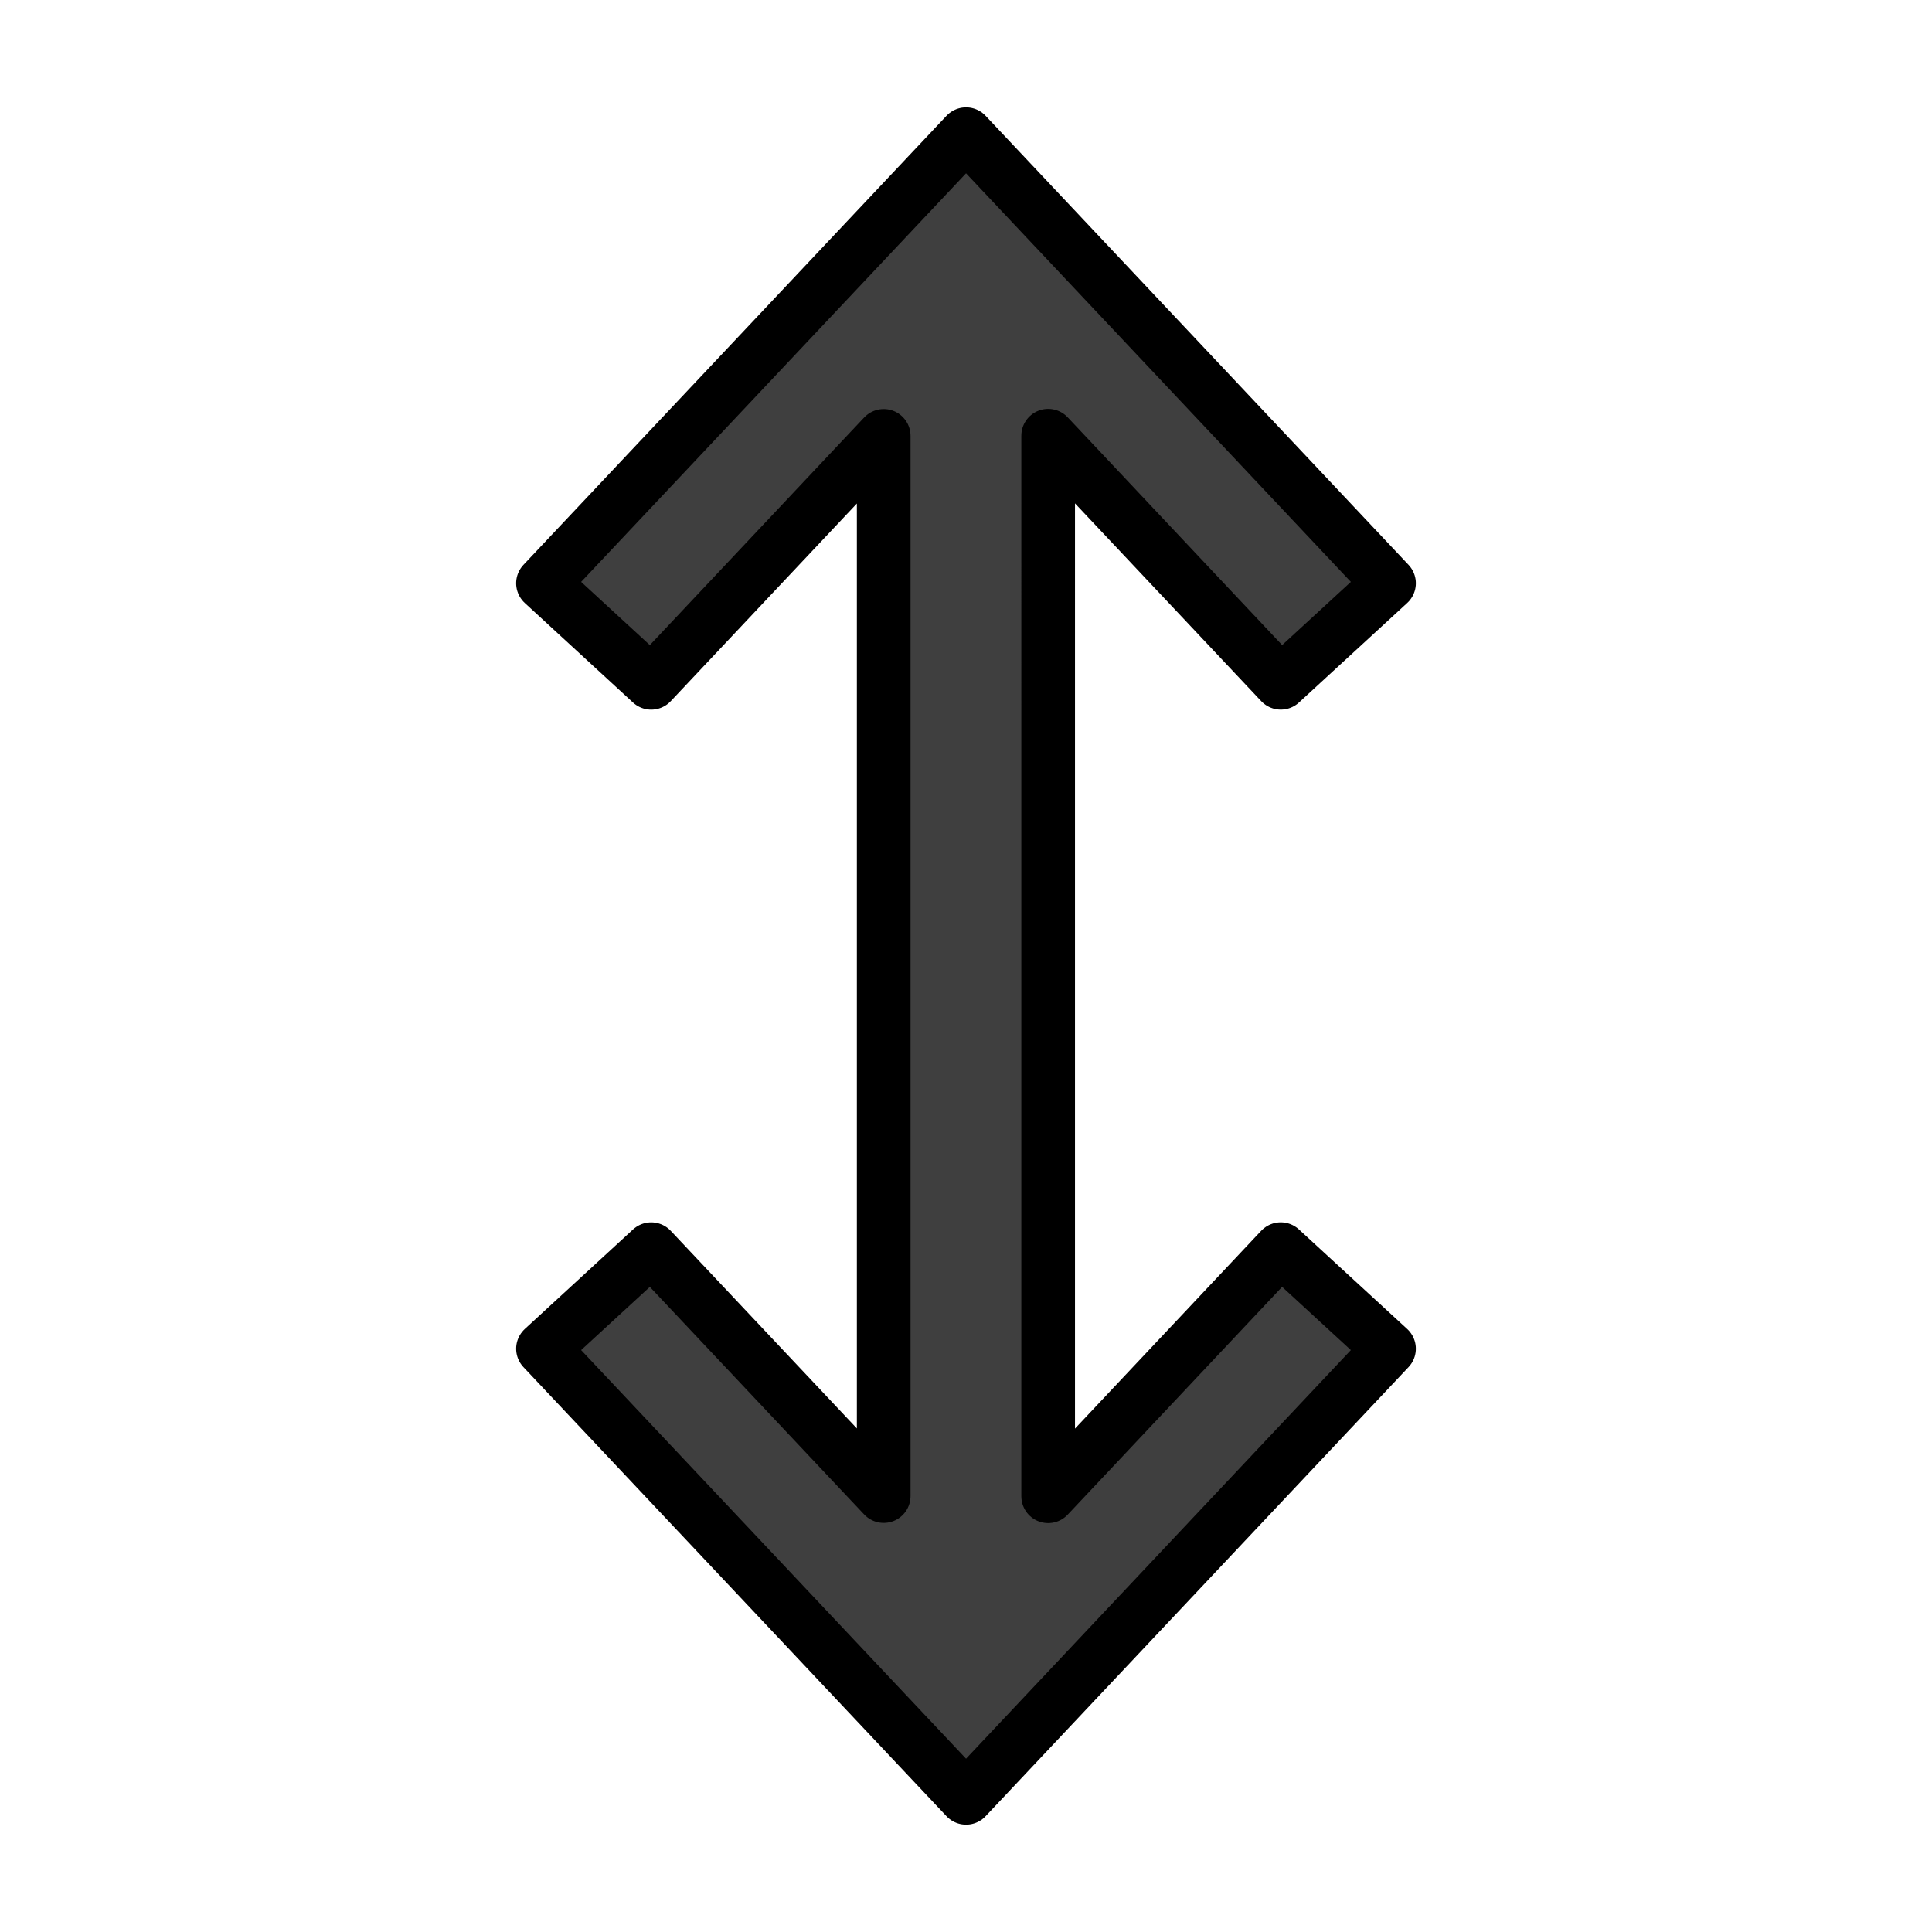 <svg xmlns="http://www.w3.org/2000/svg" viewBox="0 0 72 72"><path fill="#3f3f3f" d="m51.765 50.263-4.035-3.71-8.668 9.208V16.238l8.669 9.207 4.034-3.709L36.002 5 20.235 21.736l4.033 3.71 8.665-9.202v39.51l-8.665-9.2-4.033 3.709L36.002 67z"/><path fill="none" stroke="#000" stroke-linecap="round" stroke-linejoin="round" stroke-miterlimit="10" stroke-width="2" d="m51.765 50.263-4.035-3.71-8.668 9.208V16.238l8.669 9.207 4.034-3.709L36.002 5 20.235 21.736l4.033 3.71 8.665-9.202v39.51l-8.665-9.2-4.033 3.709L36.002 67z"/></svg>